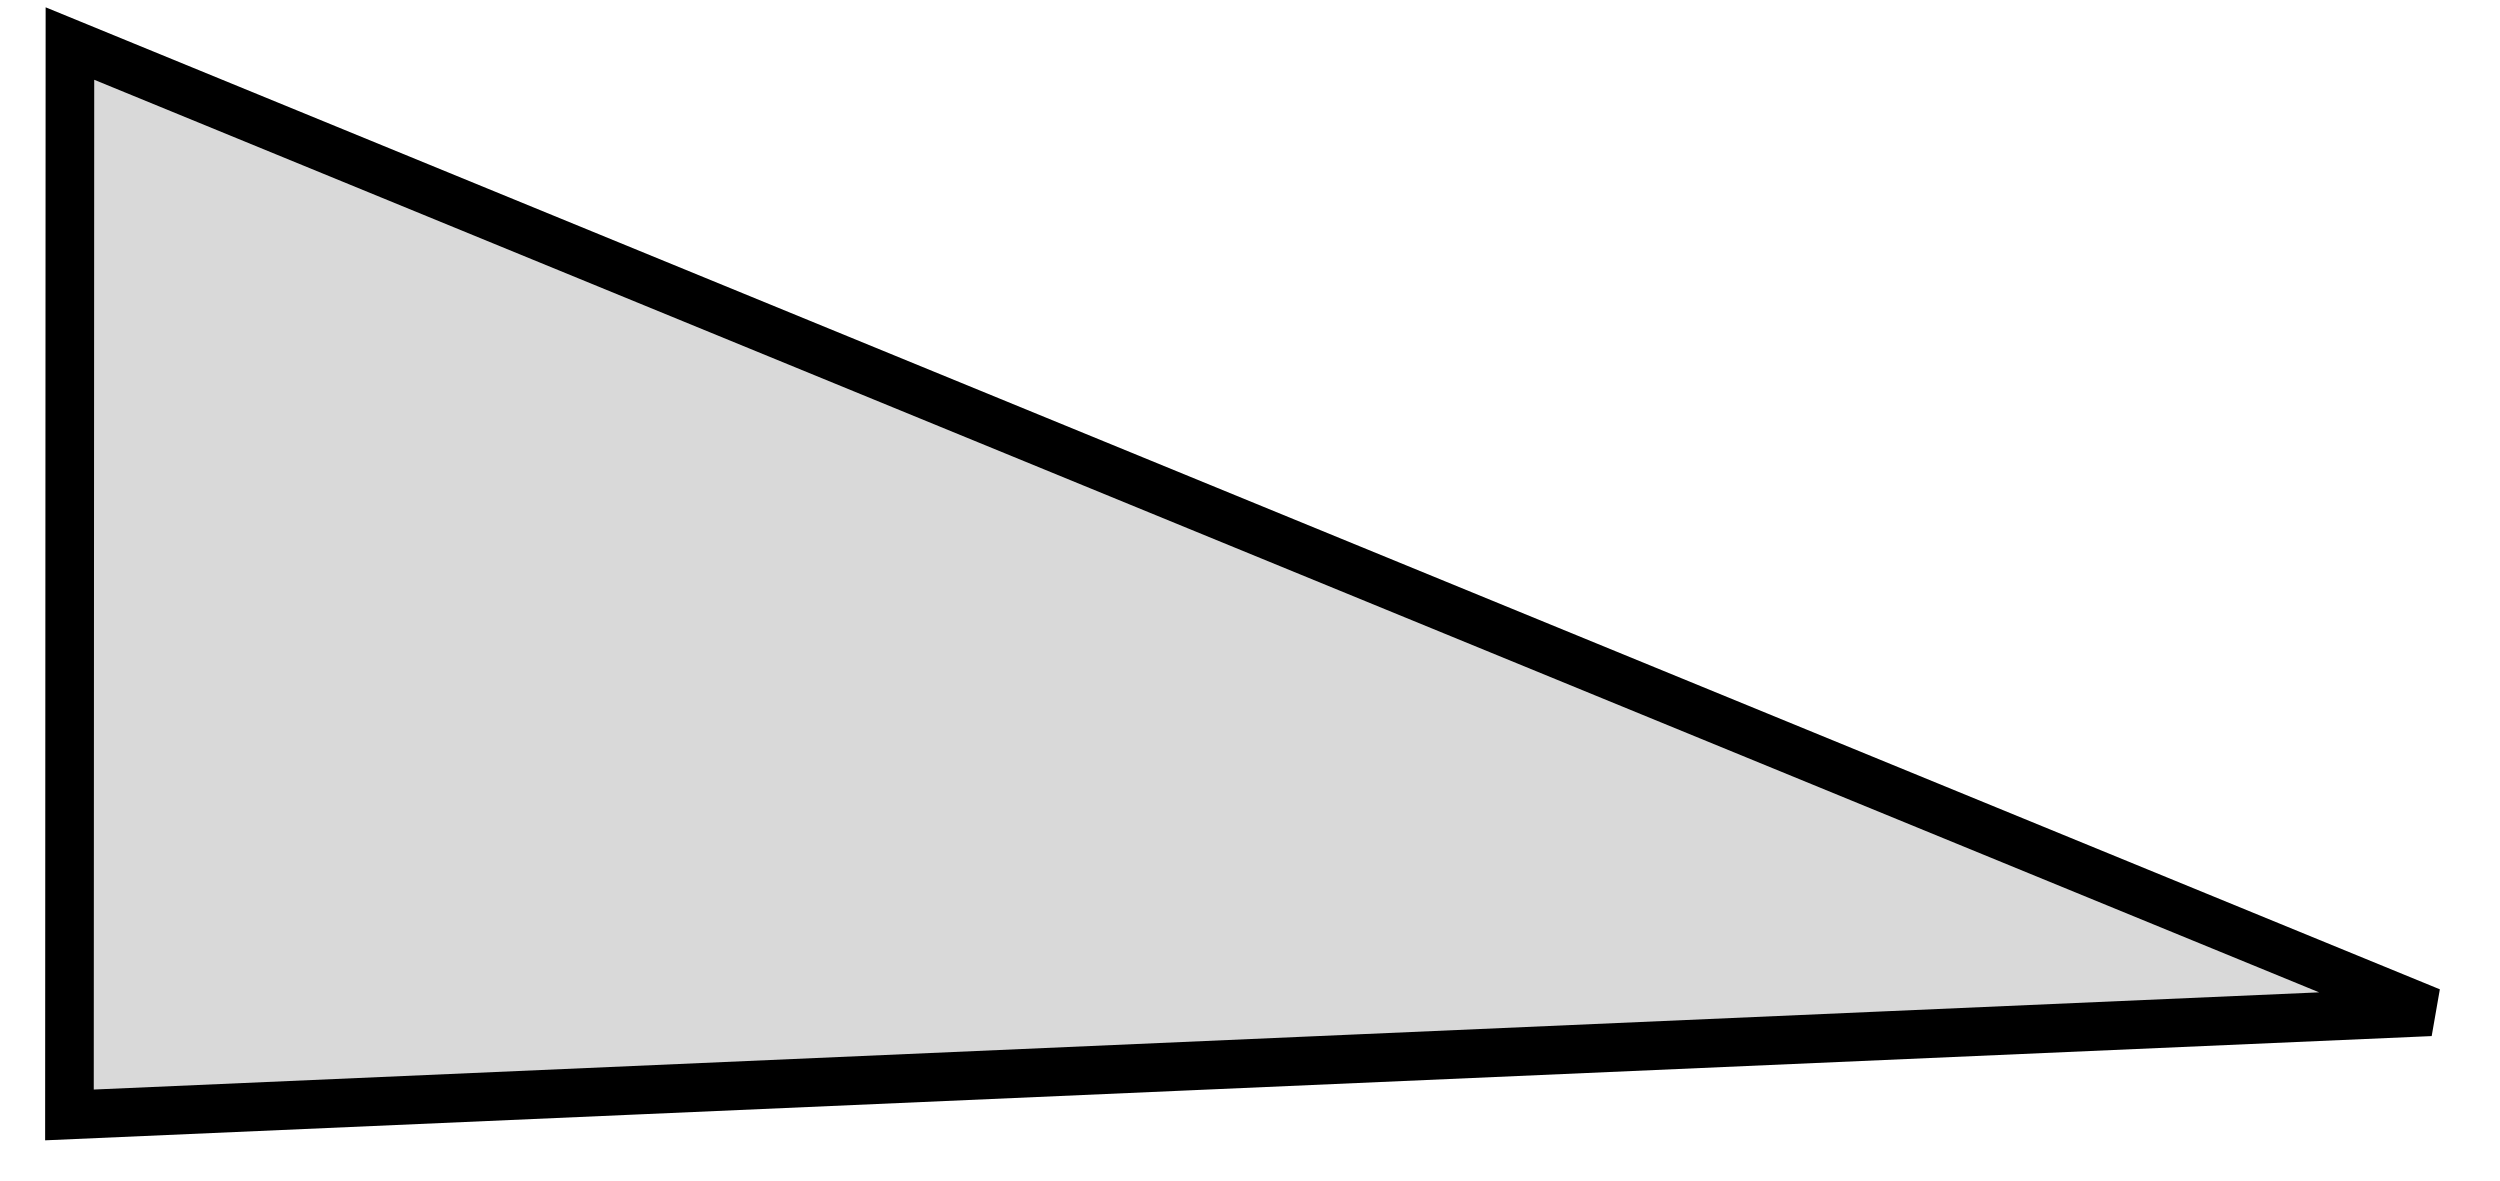 <svg width="36" height="17" viewBox="0 0 36 17" fill="none" xmlns="http://www.w3.org/2000/svg">
<path d="M35.001 14.57L1 16.055L1.007 0.627L35.001 14.57Z" fill="#D9D9D9" stroke="black" stroke-width="0.7"/>
</svg>

